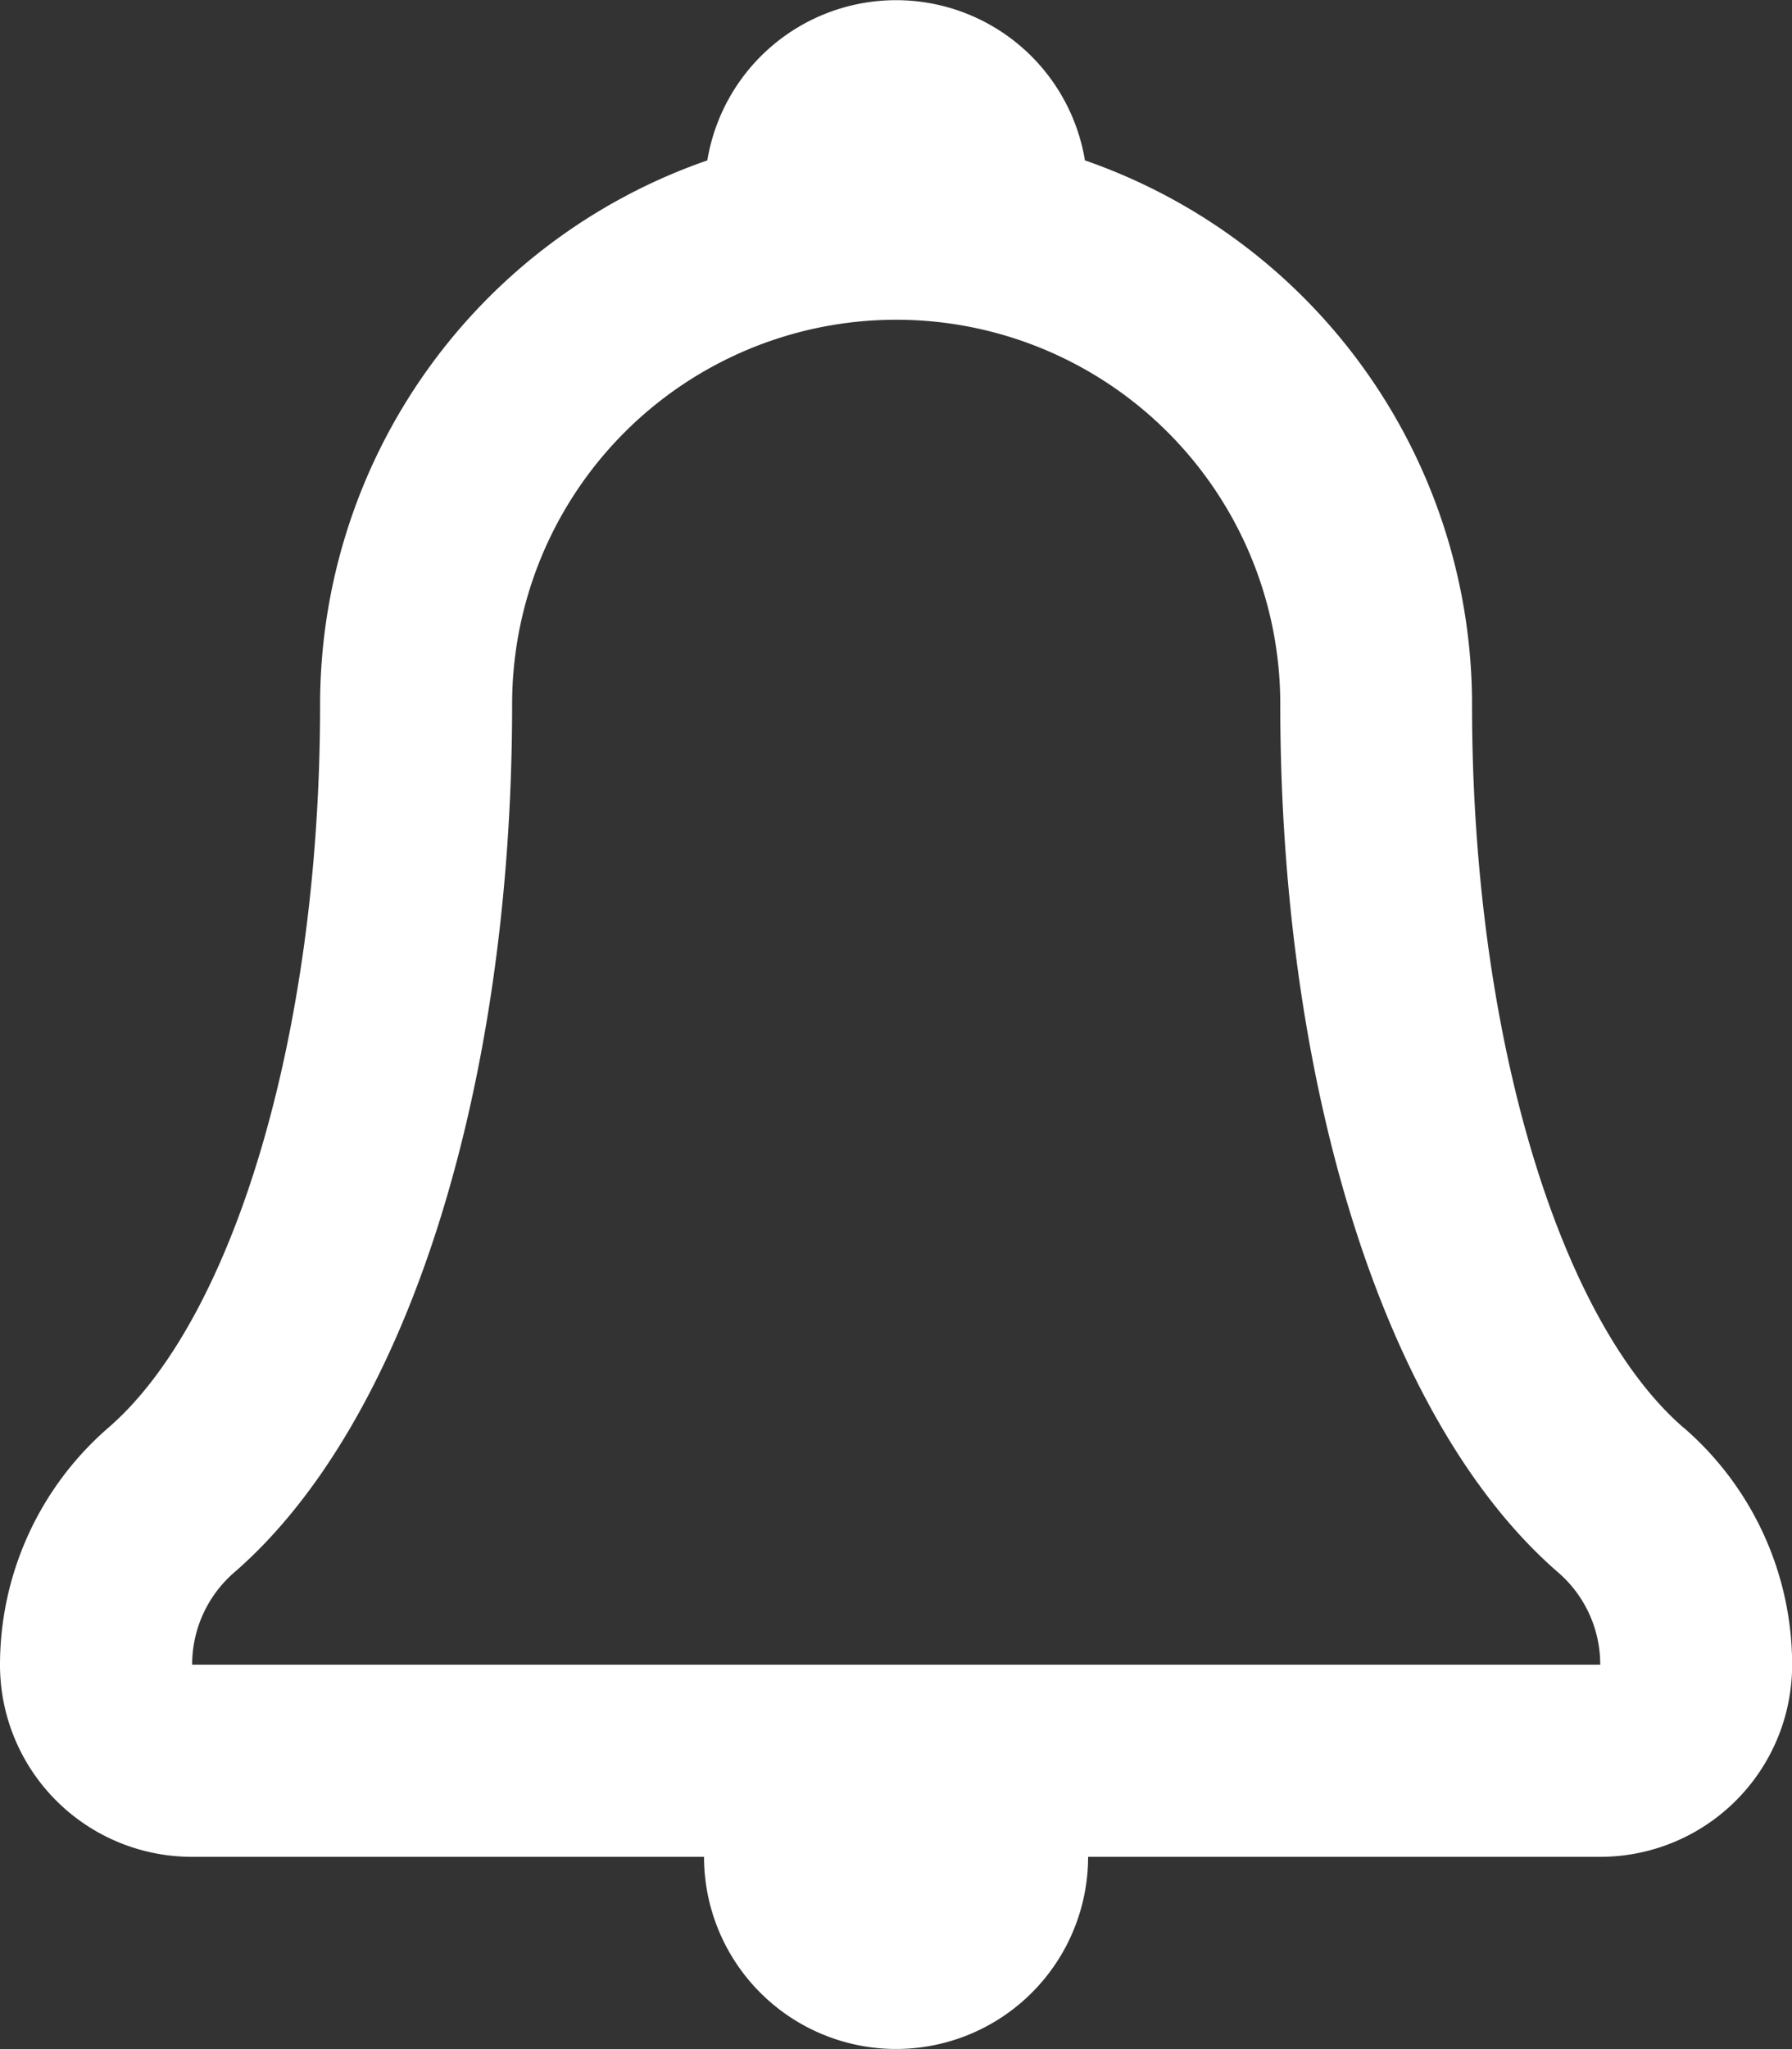 <svg xmlns="http://www.w3.org/2000/svg" xmlns:xlink="http://www.w3.org/1999/xlink" width="13.615" height="15.561" viewBox="0 0 13.615 15.561">
  <rect x="0" y="0" width="13.615" height="15.561" fill="#333333" stroke="none"/>
  <defs>
    <clipPath id="clip-path">
      <rect id="Rectangle_7" data-name="Rectangle 7" width="13.615" height="15.561" fill="none"/>
    </clipPath>
  </defs>
  <g id="Group_11" data-name="Group 11" transform="translate(0 0)">
    <g id="Group_10" data-name="Group 10" transform="translate(0 0)" clip-path="url(#clip-path)">
      <path id="Path_25" data-name="Path 25" d="M12.791,10.841c-.937-.81-1.607-2.963-1.607-5.491A4.374,4.374,0,0,0,8.243,1.218a1.454,1.454,0,0,0-2.869,0A4.374,4.374,0,0,0,2.432,5.349c0,2.528-.67,4.68-1.607,5.491A2.383,2.383,0,0,0,0,12.643,1.458,1.458,0,0,0,1.459,14.1h3.89a1.459,1.459,0,1,0,2.918,0h3.89a1.458,1.458,0,0,0,1.459-1.459,2.382,2.382,0,0,0-.824-1.8m-11.332,1.8a.924.924,0,0,1,.319-.7c1.3-1.126,2.112-3.653,2.112-6.595a2.918,2.918,0,1,1,5.836,0c0,2.942.809,5.468,2.112,6.595a.923.923,0,0,1,.319.7Z" transform="translate(0 0)" fill="#fff"/>
    </g>
  </g>
</svg>
